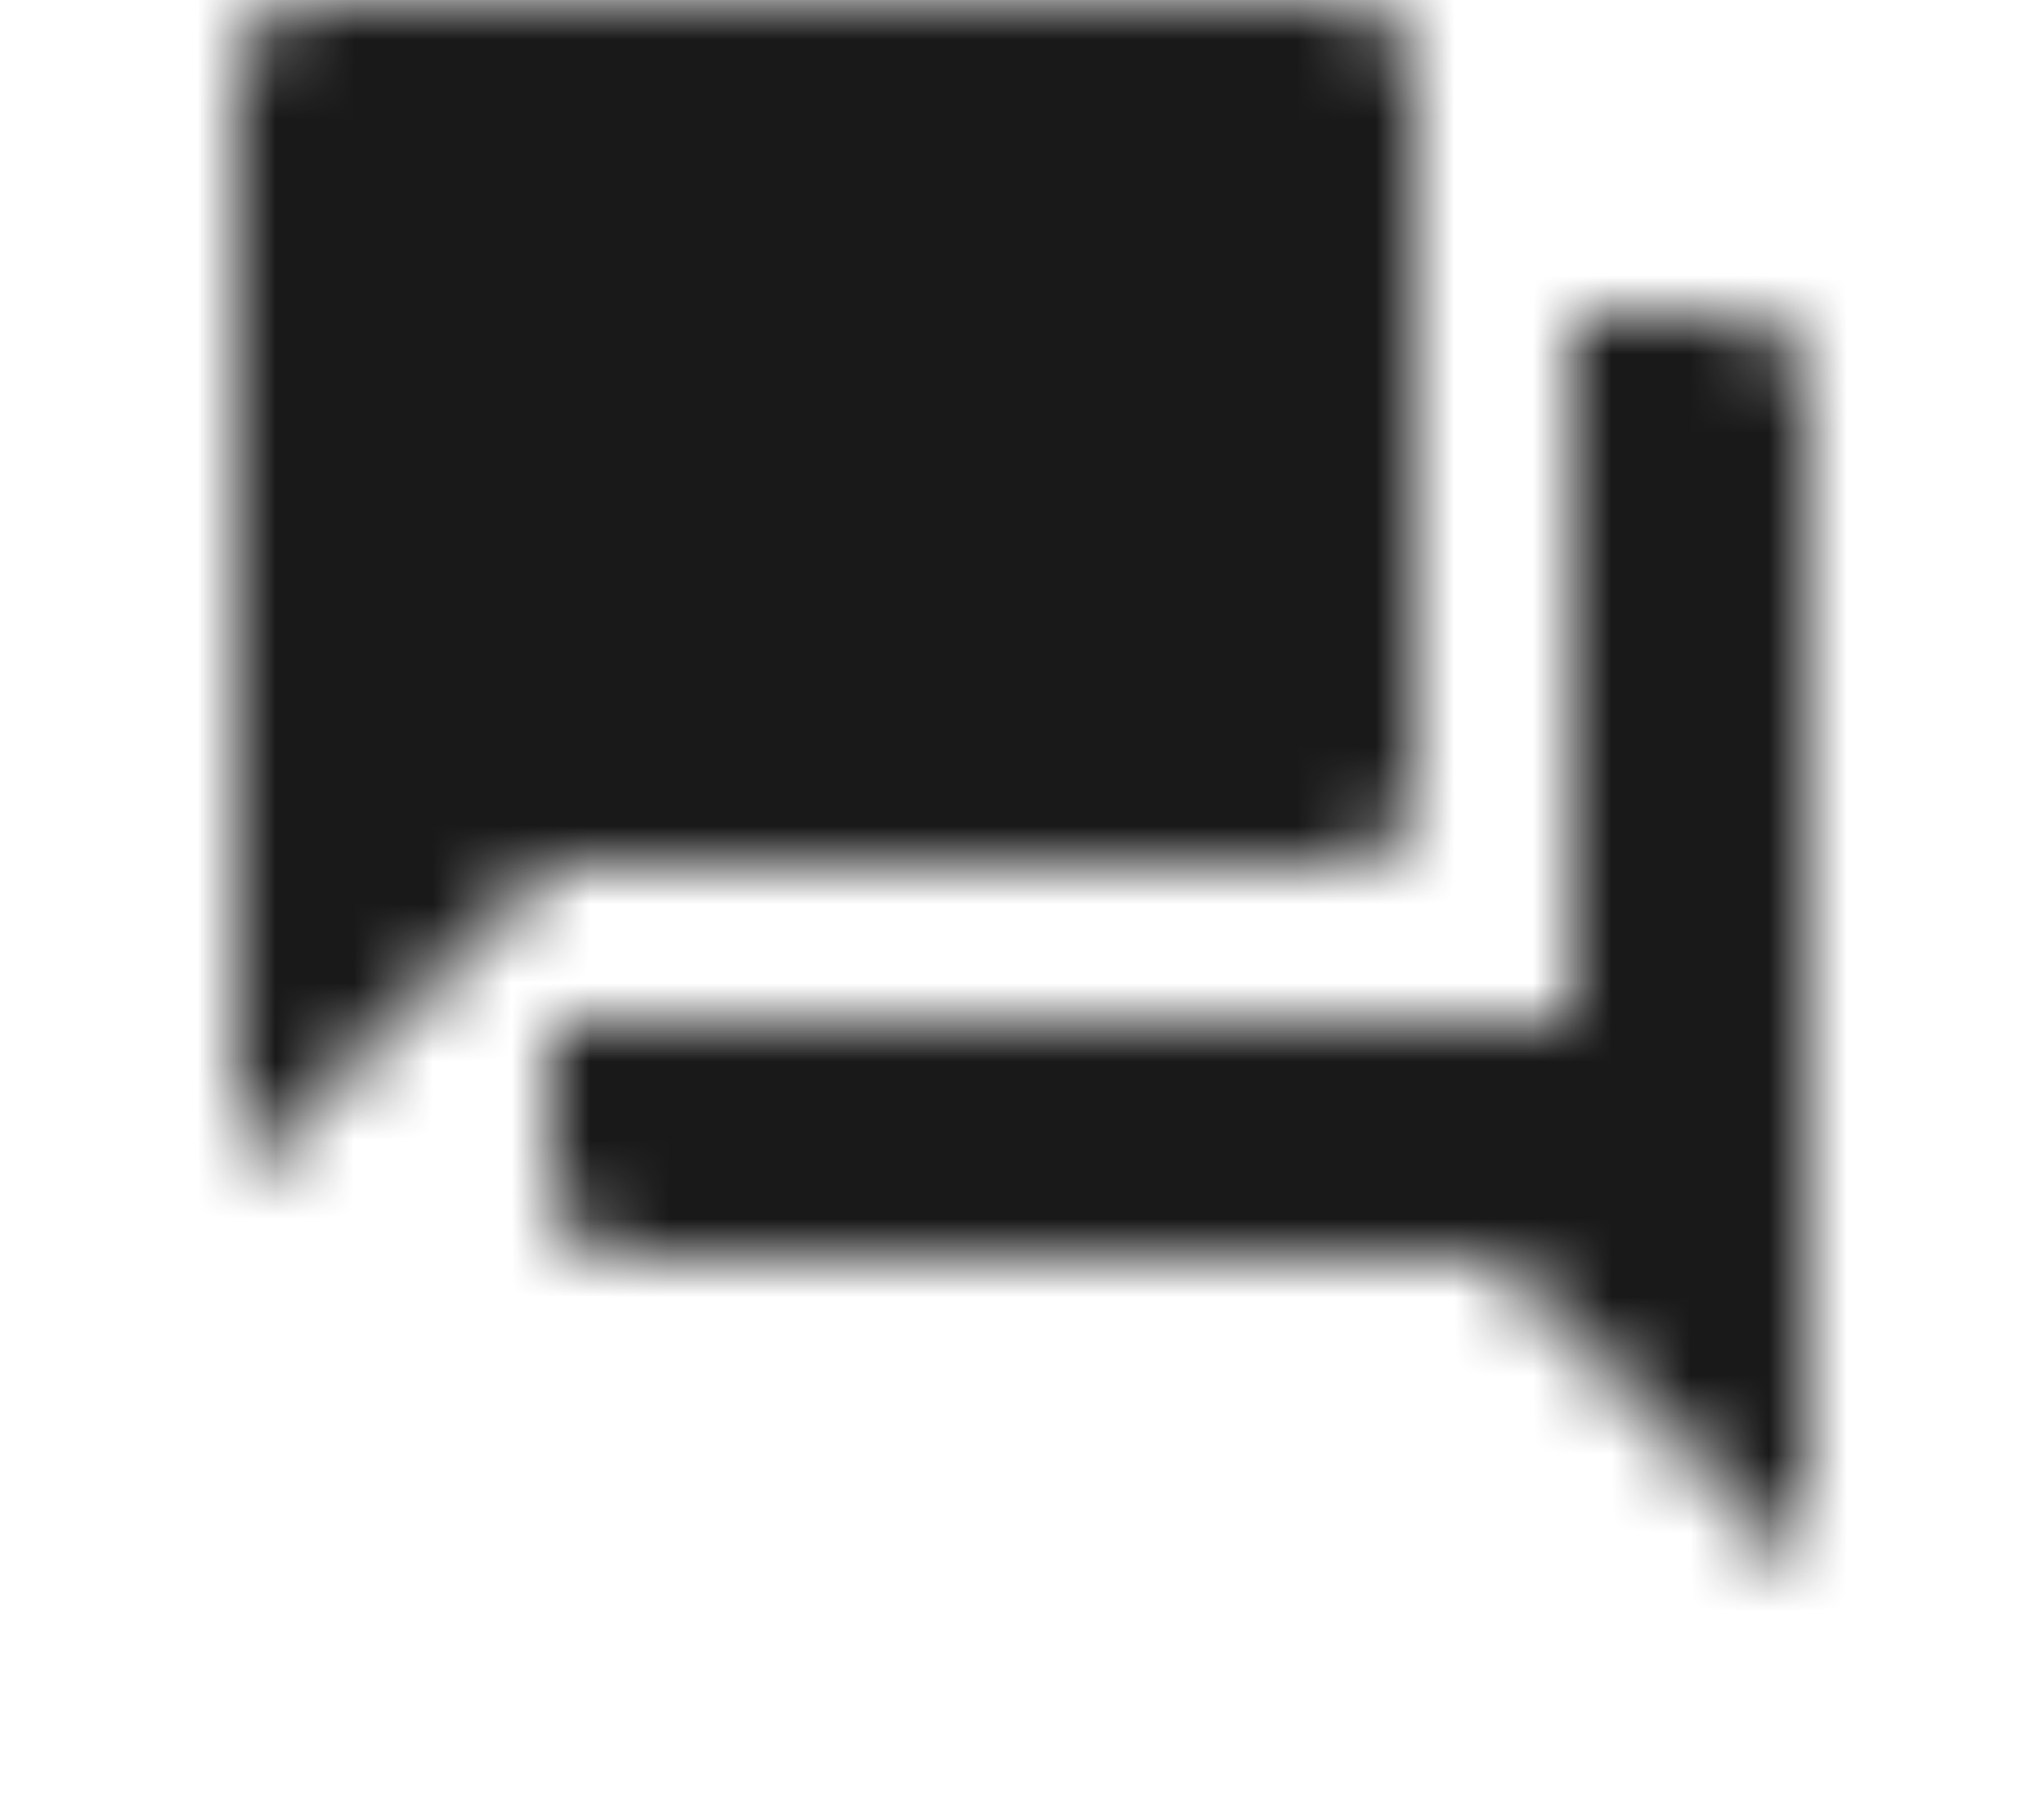 <svg width="26" height="23" viewBox="0 0 26 23" fill="none" xmlns="http://www.w3.org/2000/svg">
<mask id="mask0_2_282" style="mask-type:alpha" maskUnits="userSpaceOnUse" x="3" y="0" width="20" height="20">
<path fill-rule="evenodd" clip-rule="evenodd" d="M22 4H20V13H7V15C7 15.55 7.45 16 8 16H19L23 20V5C23 4.45 22.55 4 22 4V4ZM18 10V1C18 0.45 17.55 0 17 0H4C3.45 0 3 0.45 3 1V15L7 11H17C17.55 11 18 10.55 18 10V10Z" fill="white"/>
</mask>
<g mask="url(#mask0_2_282)">
<rect y="-3" width="26" height="26" fill="#191919"/>
</g>
</svg>
